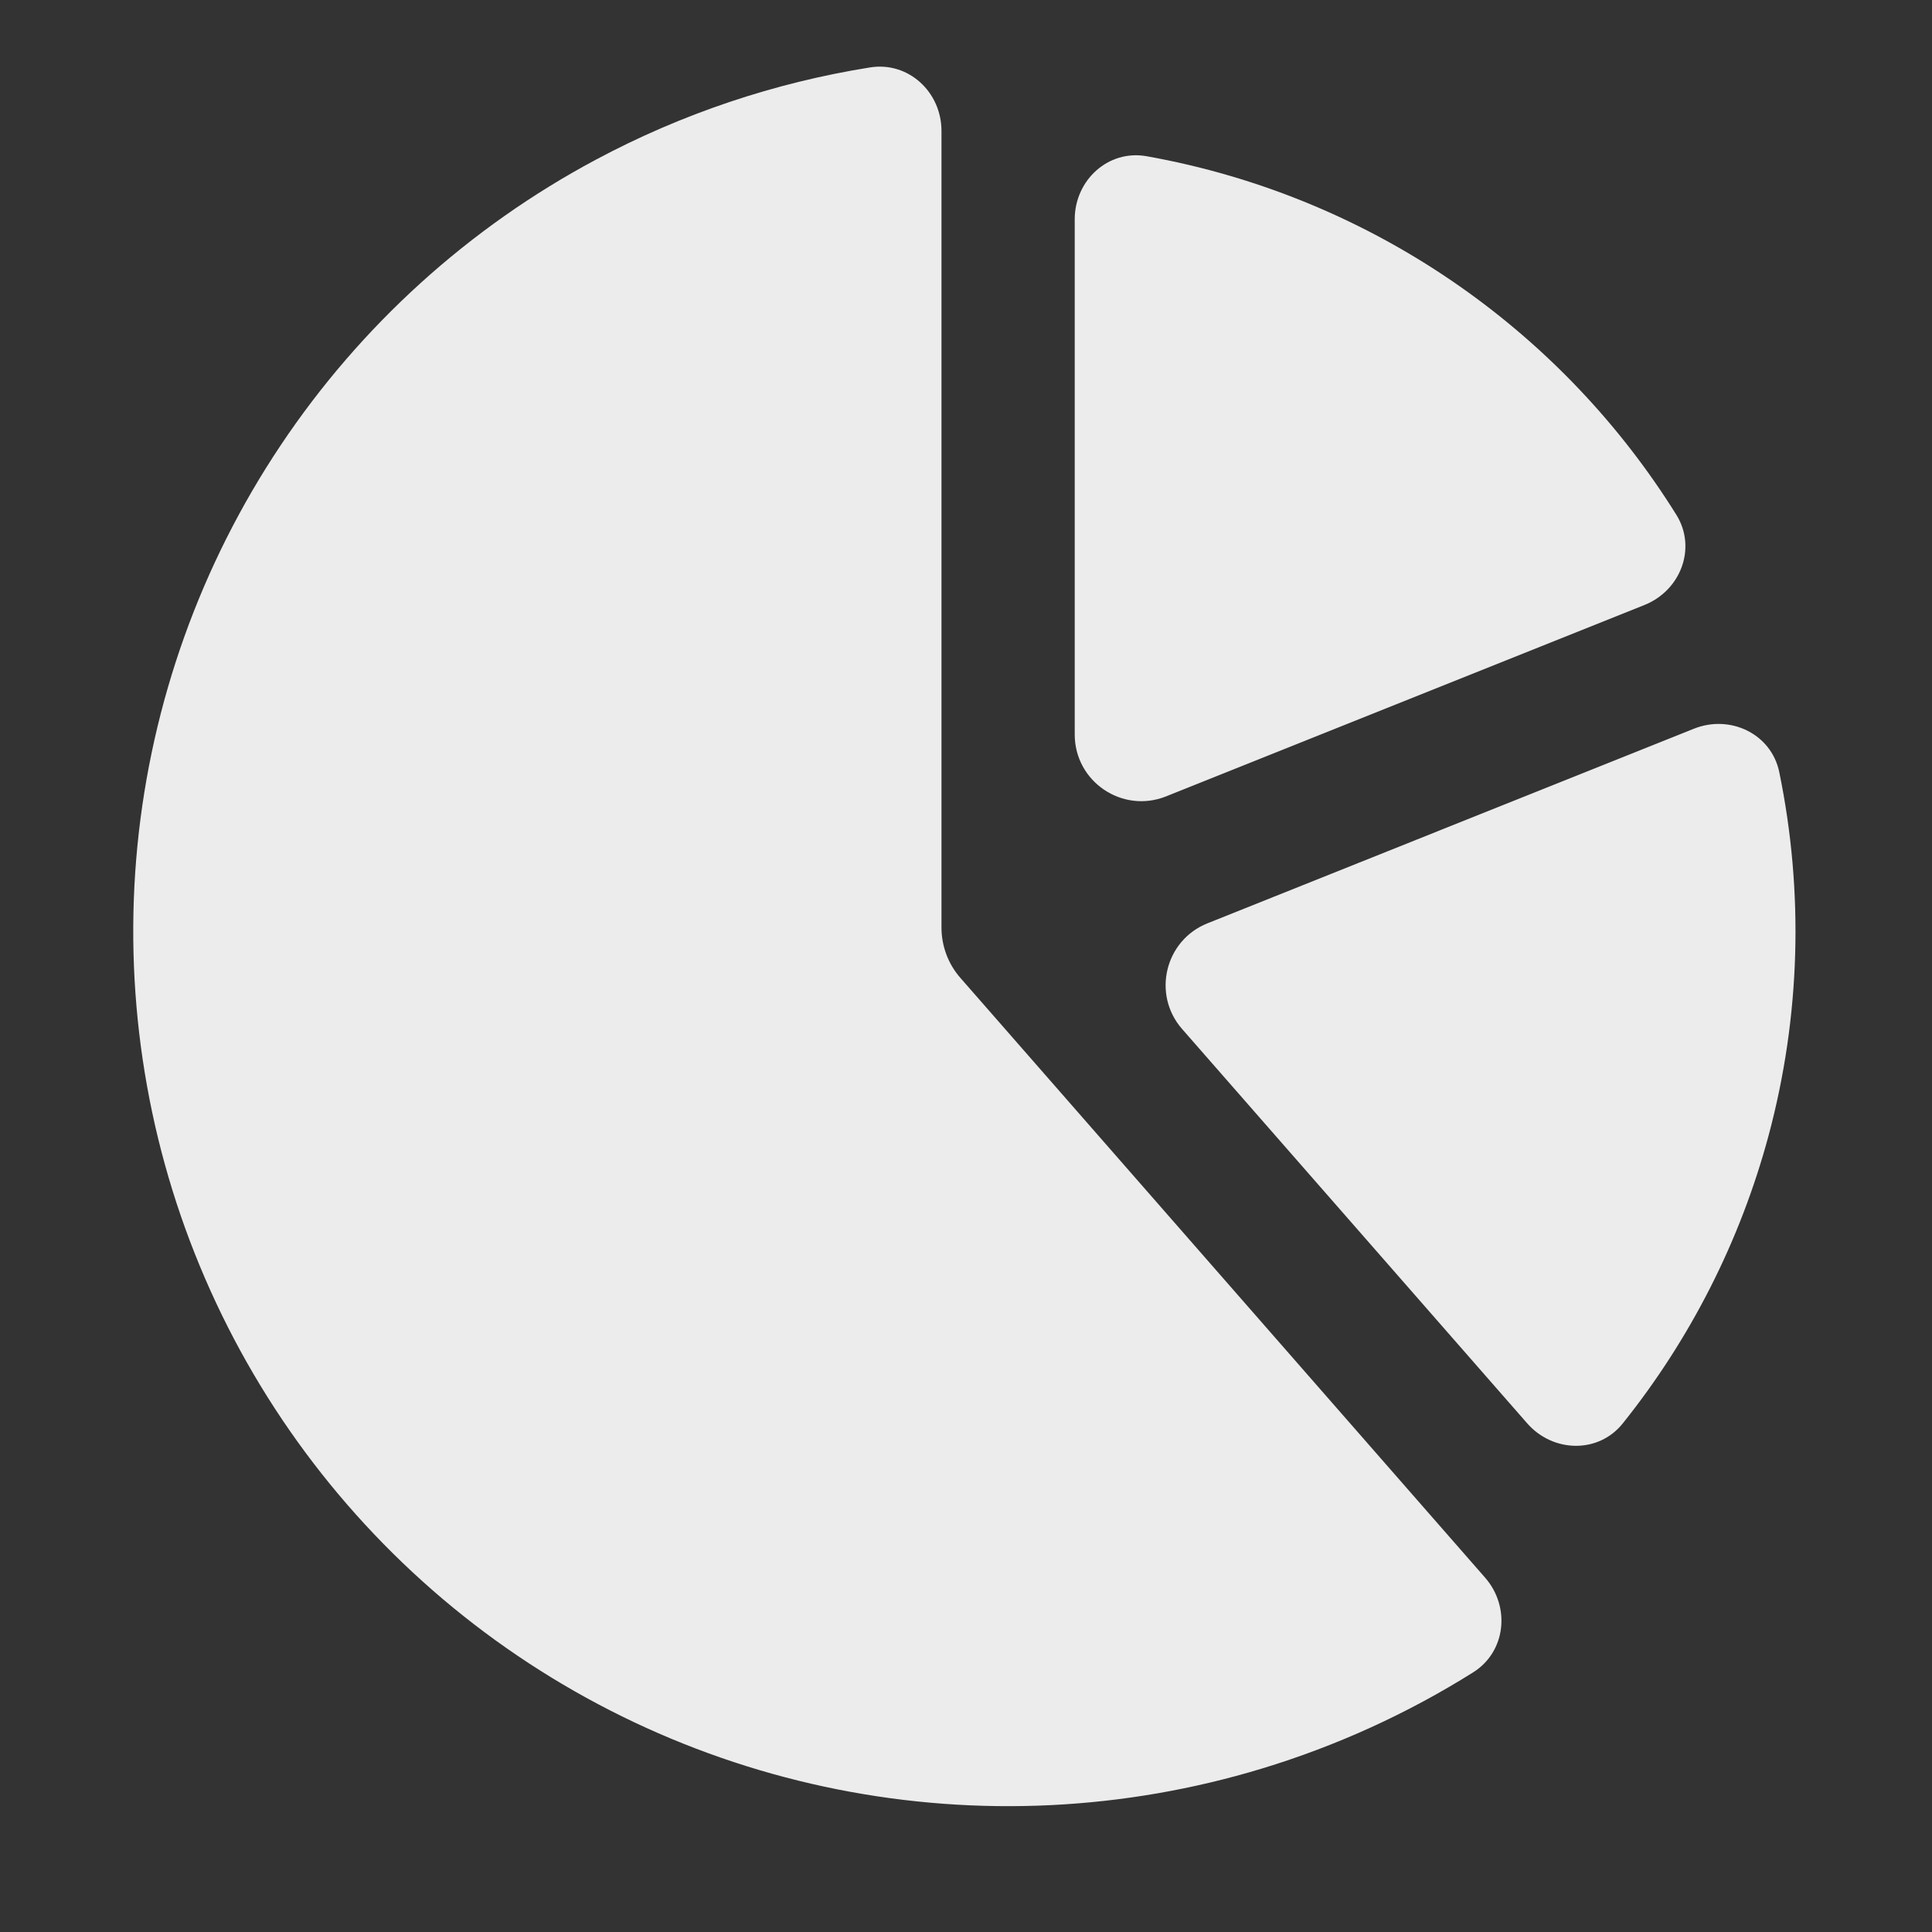 <svg width="29" height="29" viewBox="0 0 29 29" fill="none" xmlns="http://www.w3.org/2000/svg">
<rect x="0" y="0" width="29" height="29" fill="#333333" stroke="none"/>
<path fill-rule="evenodd" clip-rule="evenodd" d="M22.923 21.364C23.308 21.805 23.992 21.824 24.358 21.366C25.373 20.099 26.121 18.629 26.547 17.045C27.027 15.256 27.078 13.387 26.707 11.588C26.588 11.015 25.971 10.721 25.427 10.938L18.125 13.859C17.485 14.115 17.29 14.927 17.744 15.446L22.923 21.364ZM25.163 7.728C25.472 8.225 25.228 8.864 24.684 9.081L17.503 11.954C16.847 12.216 16.132 11.733 16.132 11.025V3.291C16.132 2.706 16.634 2.242 17.211 2.345C18.894 2.645 20.5 3.309 21.913 4.299C23.223 5.217 24.326 6.385 25.163 7.728Z" fill="#ECECEC"/>
<path fill-rule="evenodd" clip-rule="evenodd" d="M14.132 1.965C14.132 1.382 13.636 0.92 13.06 1.012C11.625 1.241 10.232 1.708 8.942 2.398C7.037 3.416 5.413 4.888 4.213 6.684C3.013 8.479 2.275 10.543 2.063 12.692C1.852 14.841 2.173 17.01 3 19.005C3.826 21 5.132 22.761 6.801 24.131C8.471 25.501 10.452 26.438 12.57 26.859C14.688 27.28 16.878 27.173 18.944 26.546C20.064 26.206 21.129 25.72 22.112 25.103C22.606 24.793 22.675 24.118 22.291 23.68L14.417 14.68C14.233 14.471 14.132 14.201 14.132 13.923V1.965Z" fill="#ECECEC"/>
</svg>
